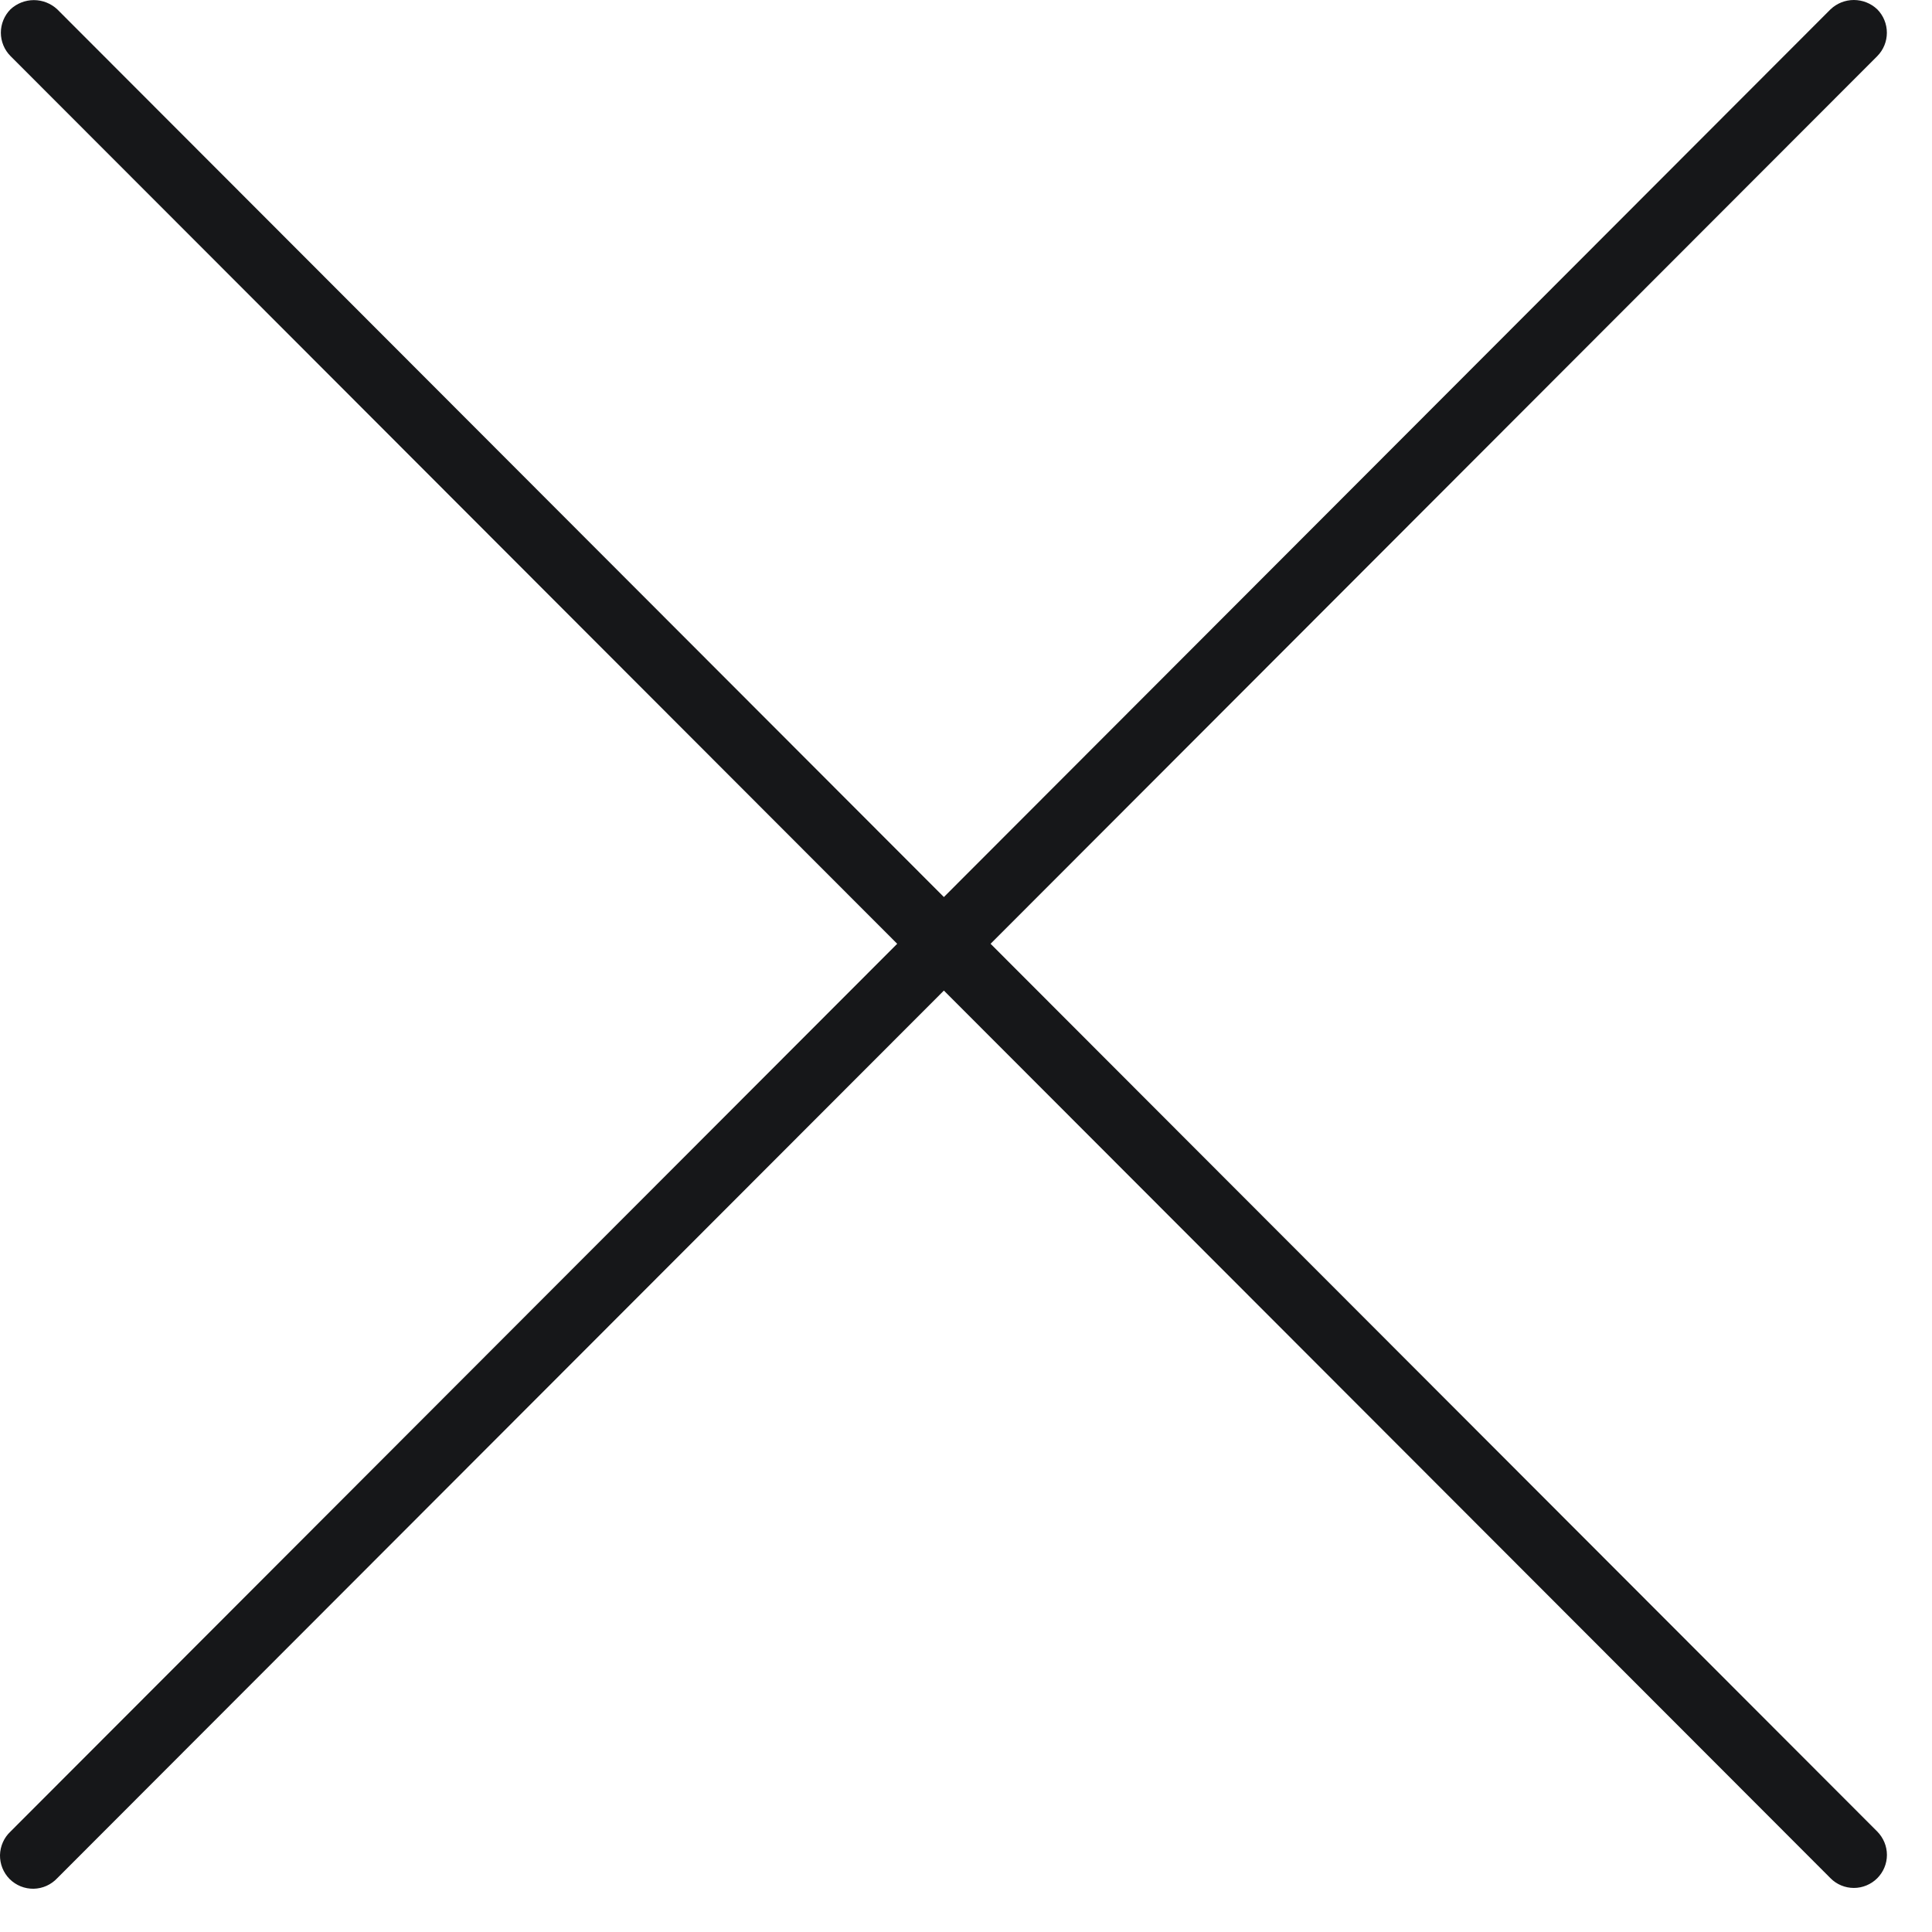 <svg width="36" height="36" viewBox="0 0 36 36" fill="none" xmlns="http://www.w3.org/2000/svg">
<path d="M18.458 17.586L34.98 1.046C35.095 0.93 35.159 0.773 35.159 0.61C35.159 0.447 35.095 0.29 34.98 0.174C34.862 0.062 34.706 -0 34.543 5.97895e-07C34.381 0 34.225 0.063 34.107 0.176L17.588 16.715L1.067 0.174C0.949 0.064 0.793 0.002 0.631 0.002C0.469 0.002 0.313 0.064 0.195 0.174C0.081 0.29 0.016 0.446 0.016 0.609C0.016 0.772 0.081 0.929 0.195 1.044L16.718 17.586L0.197 34.127C0.136 34.184 0.087 34.252 0.054 34.327C0.02 34.403 0.002 34.484 0 34.567C-0.001 34.65 0.014 34.732 0.045 34.809C0.076 34.885 0.122 34.955 0.18 35.014C0.239 35.072 0.309 35.118 0.385 35.149C0.462 35.18 0.544 35.195 0.627 35.194C0.71 35.192 0.791 35.174 0.867 35.14C0.942 35.106 1.01 35.058 1.067 34.997L17.588 18.458L34.109 34.998C34.166 35.056 34.234 35.101 34.308 35.132C34.383 35.163 34.463 35.179 34.544 35.179C34.625 35.179 34.705 35.163 34.779 35.132C34.854 35.101 34.922 35.056 34.979 34.999C35.036 34.942 35.082 34.874 35.113 34.799C35.144 34.725 35.16 34.645 35.16 34.564C35.16 34.483 35.144 34.403 35.113 34.328C35.082 34.254 35.037 34.186 34.98 34.128L18.458 17.586Z" fill="#161719"/>
</svg>
